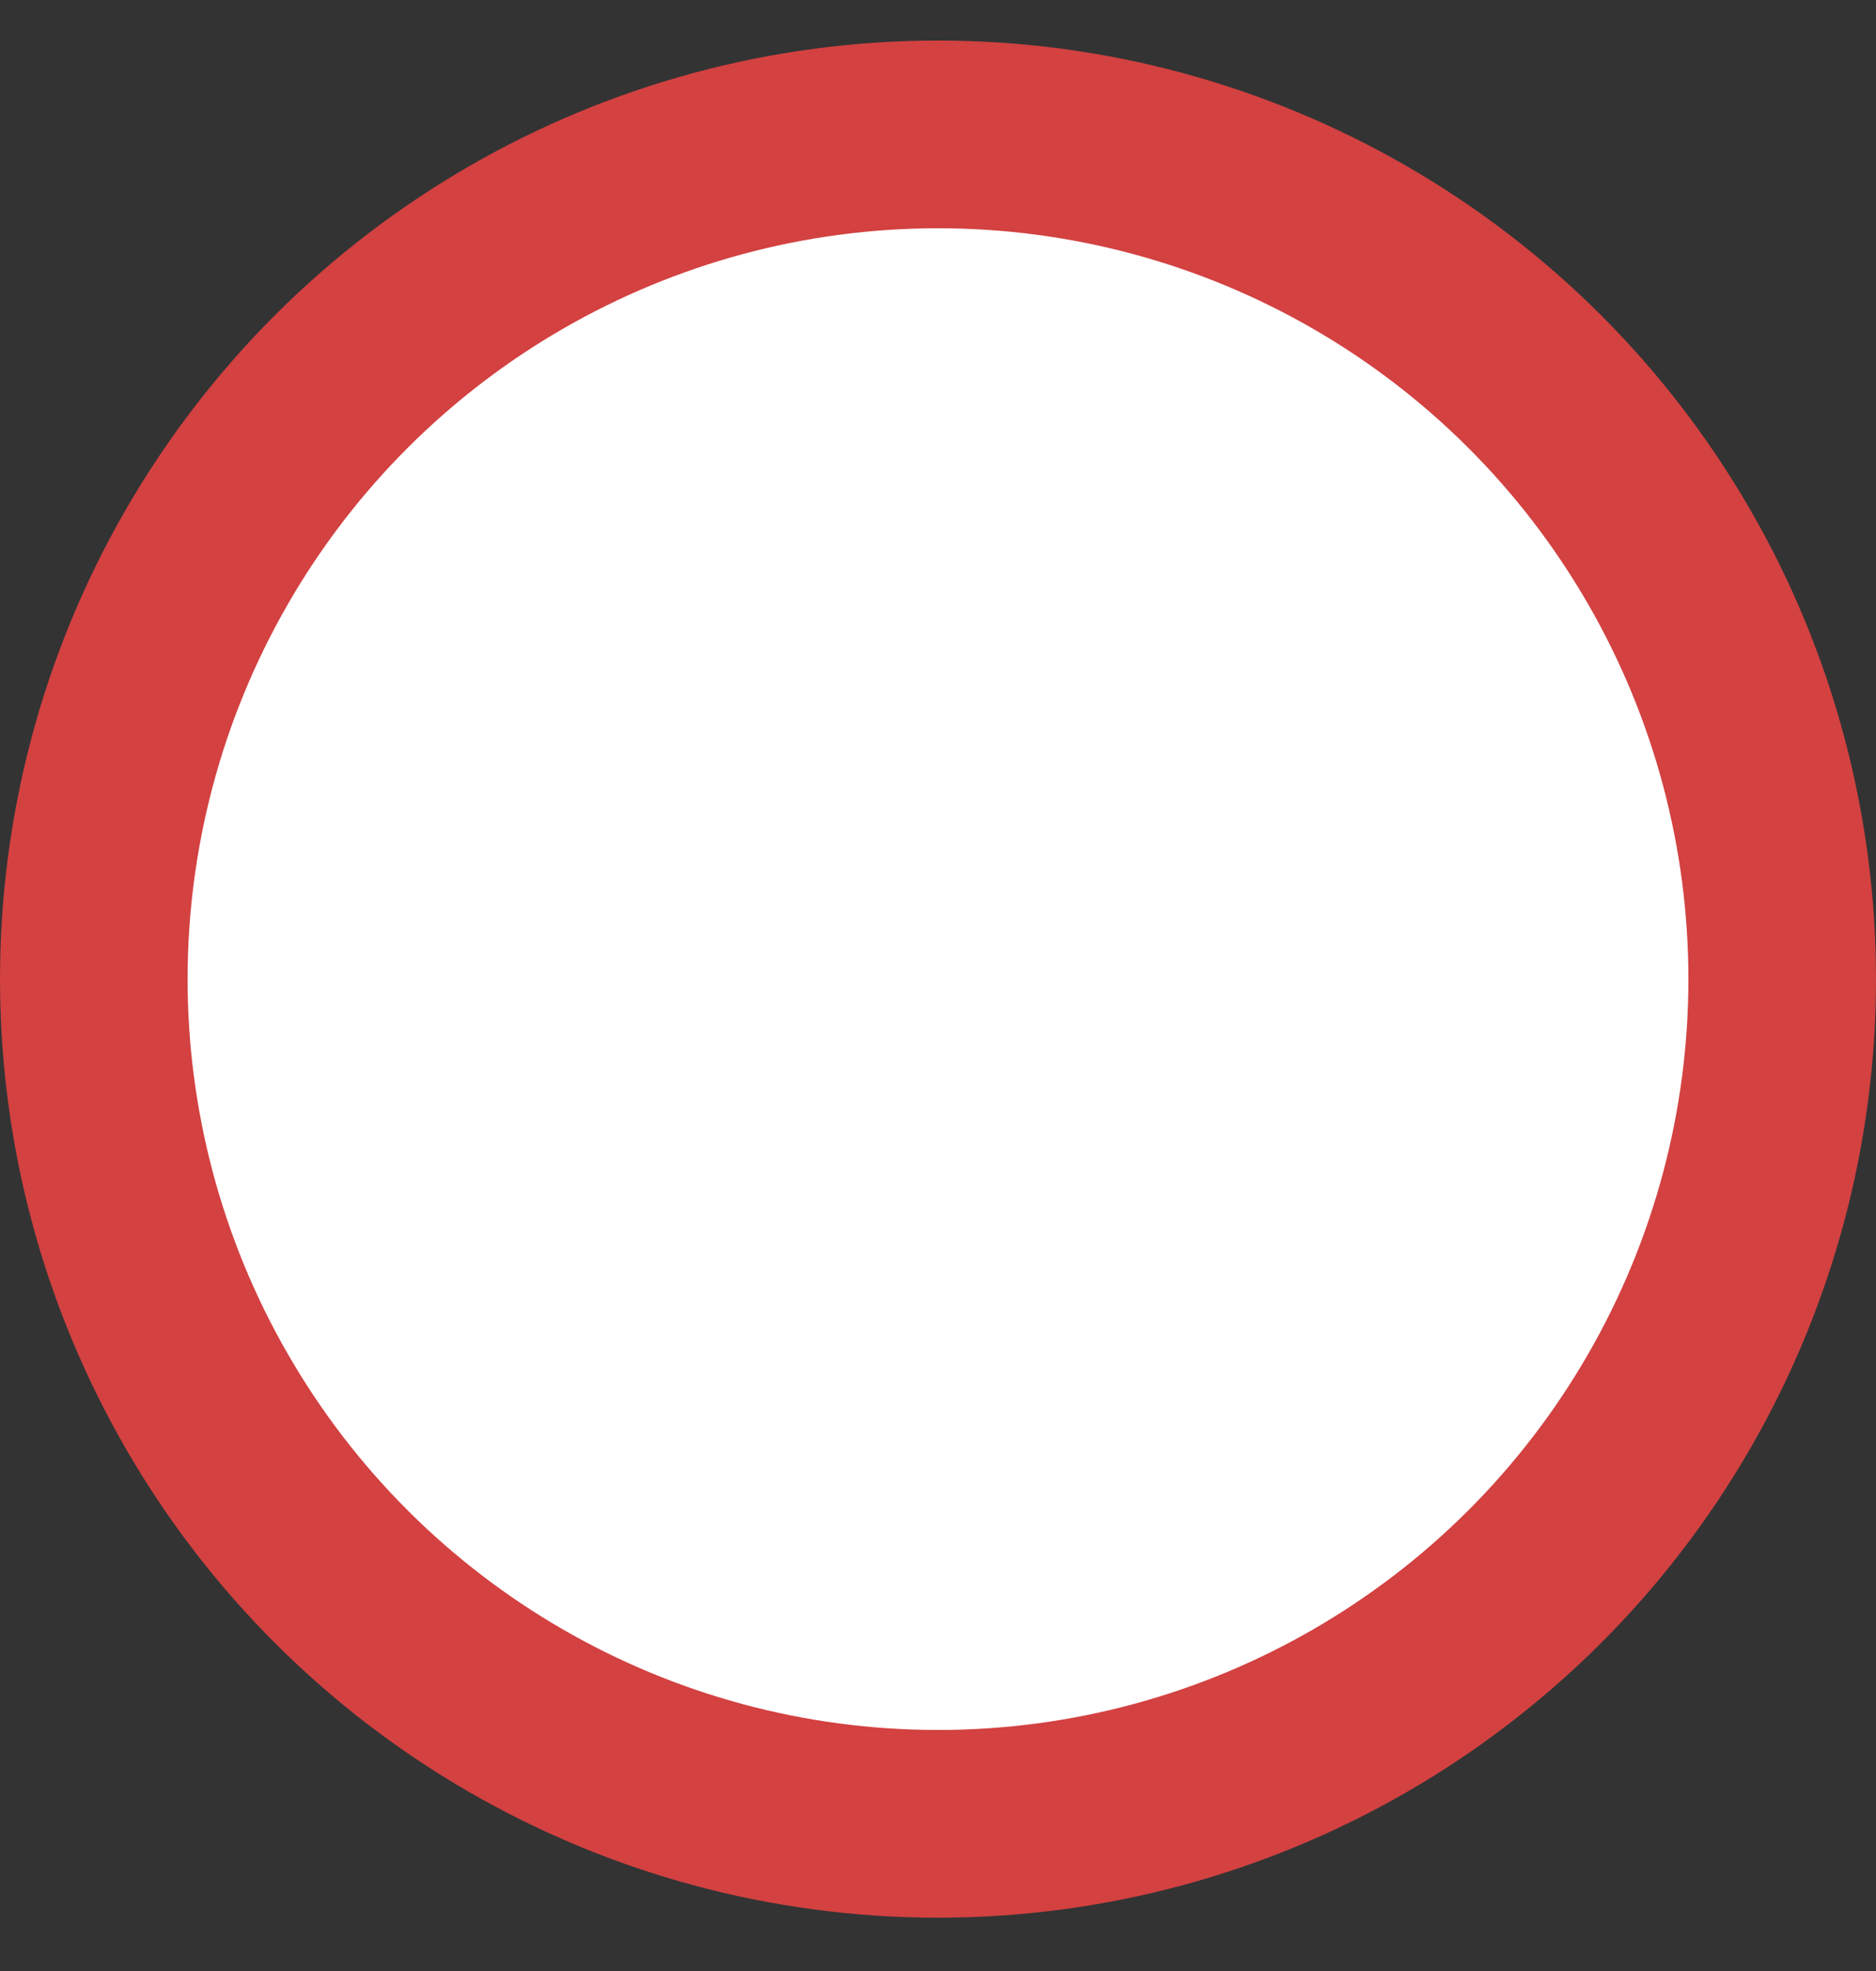 <svg width="20" height="21" fill="none" xmlns="http://www.w3.org/2000/svg"><rect width="100%" height="100%" fill="#333333" stroke="none"/><circle cx="10" cy="10.432" r="9" transform="rotate(90 10 10.432)" fill="#fff" stroke="#D34141" stroke-width="2"/></svg>